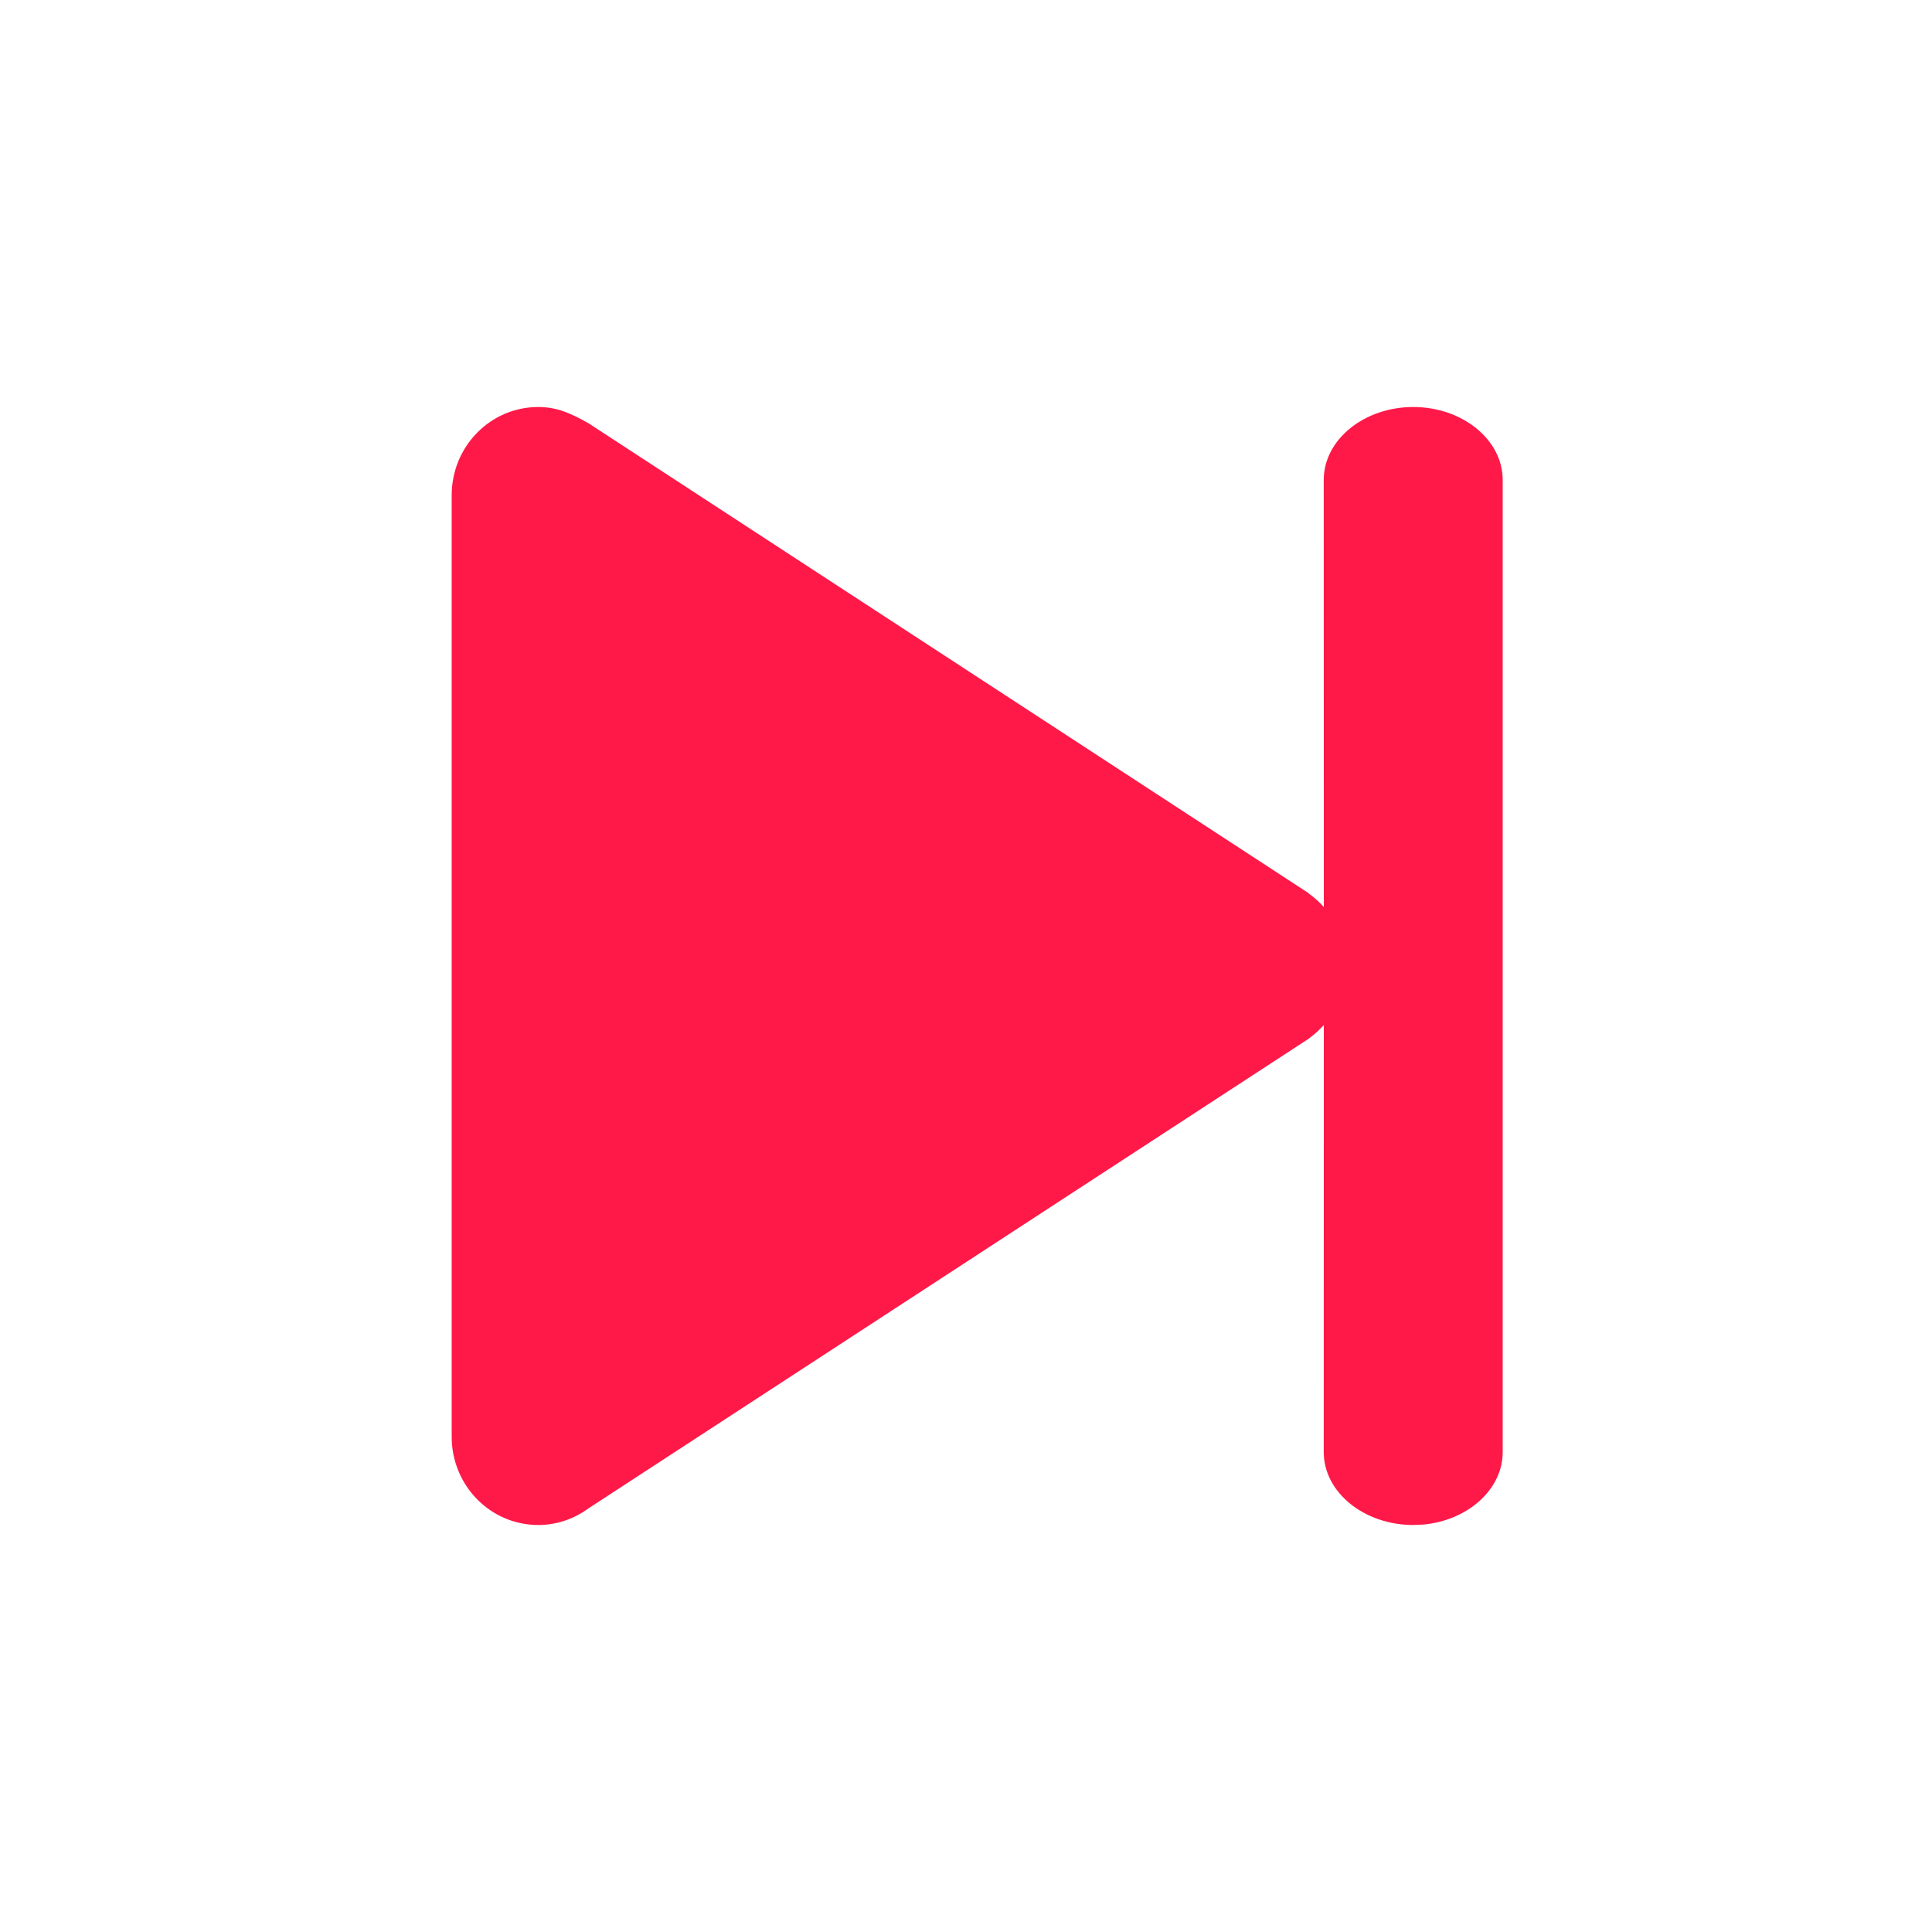 <?xml version="1.0" encoding="UTF-8"?>
<svg width="24px" height="24px" viewBox="0 0 24 24" version="1.1" xmlns="http://www.w3.org/2000/svg" xmlns:xlink="http://www.w3.org/1999/xlink">
    <title>ic_播放</title>
    <g id="ic_播放" stroke="none" stroke-width="1" fill="none" fill-rule="evenodd">
        <rect id="矩形" x="0" y="0" width="24" height="24"></rect>
        <g id="编组-7" transform="translate(2, 2)">
            <rect id="矩形" x="0" y="0" width="20" height="20"></rect>
            <path d="M15.556,3.056 C16.167,3.056 16.667,3.463 16.667,3.961 L16.667,16.039 C16.667,16.504 16.231,16.89 15.676,16.939 L15.556,16.944 C14.944,16.944 14.444,16.537 14.444,16.039 L14.445,10.733 C14.389,10.796 14.326,10.853 14.257,10.902 L14.257,10.902 L14.259,10.902 L5.311,16.737 C5.135,16.866 4.92,16.944 4.686,16.944 C4.092,16.944 3.611,16.454 3.611,15.848 L3.611,15.848 L3.611,4.152 C3.611,3.546 4.092,3.056 4.686,3.056 C4.923,3.056 5.098,3.137 5.317,3.262 L5.317,3.262 L14.259,9.097 C14.258,9.098 14.257,9.099 14.257,9.099 C14.326,9.148 14.389,9.204 14.445,9.268 L14.444,3.961 C14.444,3.463 14.944,3.056 15.556,3.056 Z" id="形状结合" fill="#FF1949"></path>
        </g>
    </g>
</svg>